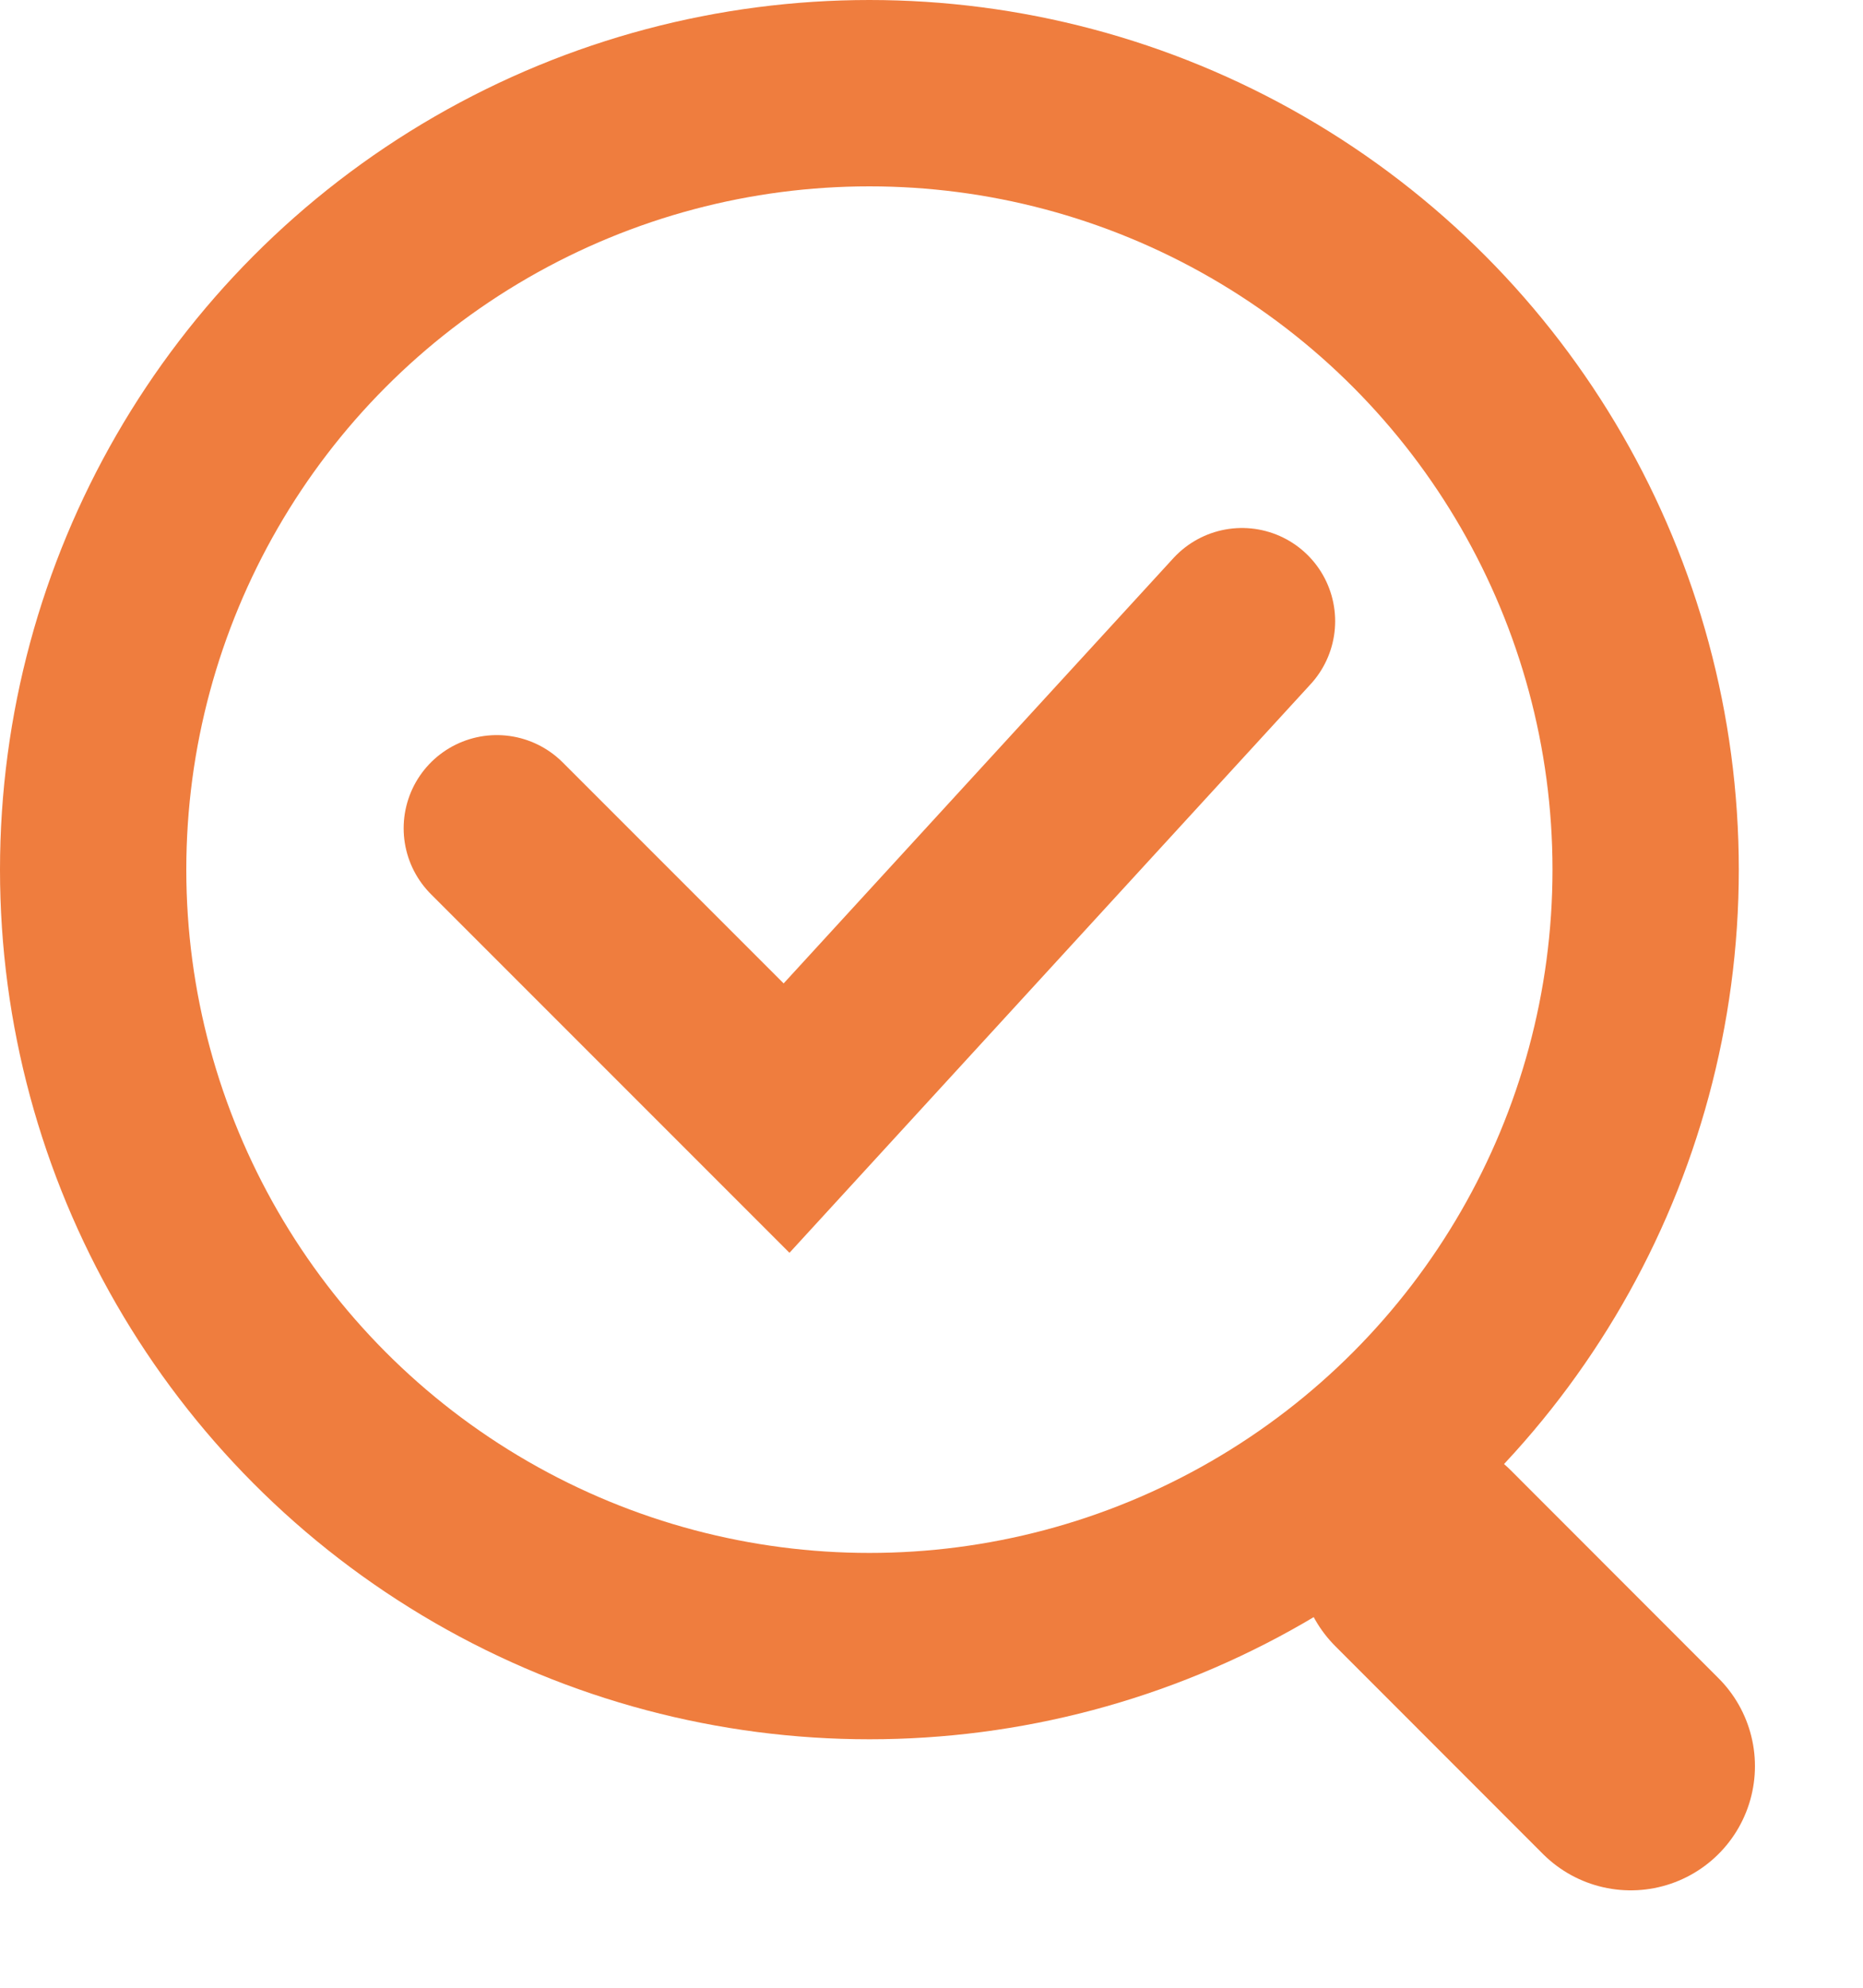 <svg width="15" height="16" viewBox="0 0 15 16" fill="none" xmlns="http://www.w3.org/2000/svg">
<circle cx="7" cy="7" r="6.25" stroke="#EF7D3E" stroke-width="1.5"/>
<line x1="11.458" y1="12.543" x2="13.13" y2="14.216" stroke="#EF7D3E" stroke-width="2" stroke-linecap="round"/>
<path d="M4 6.667L6.333 9L10 5" stroke="#EF7D3E" stroke-width="1.5" stroke-linecap="round"/>
</svg>
